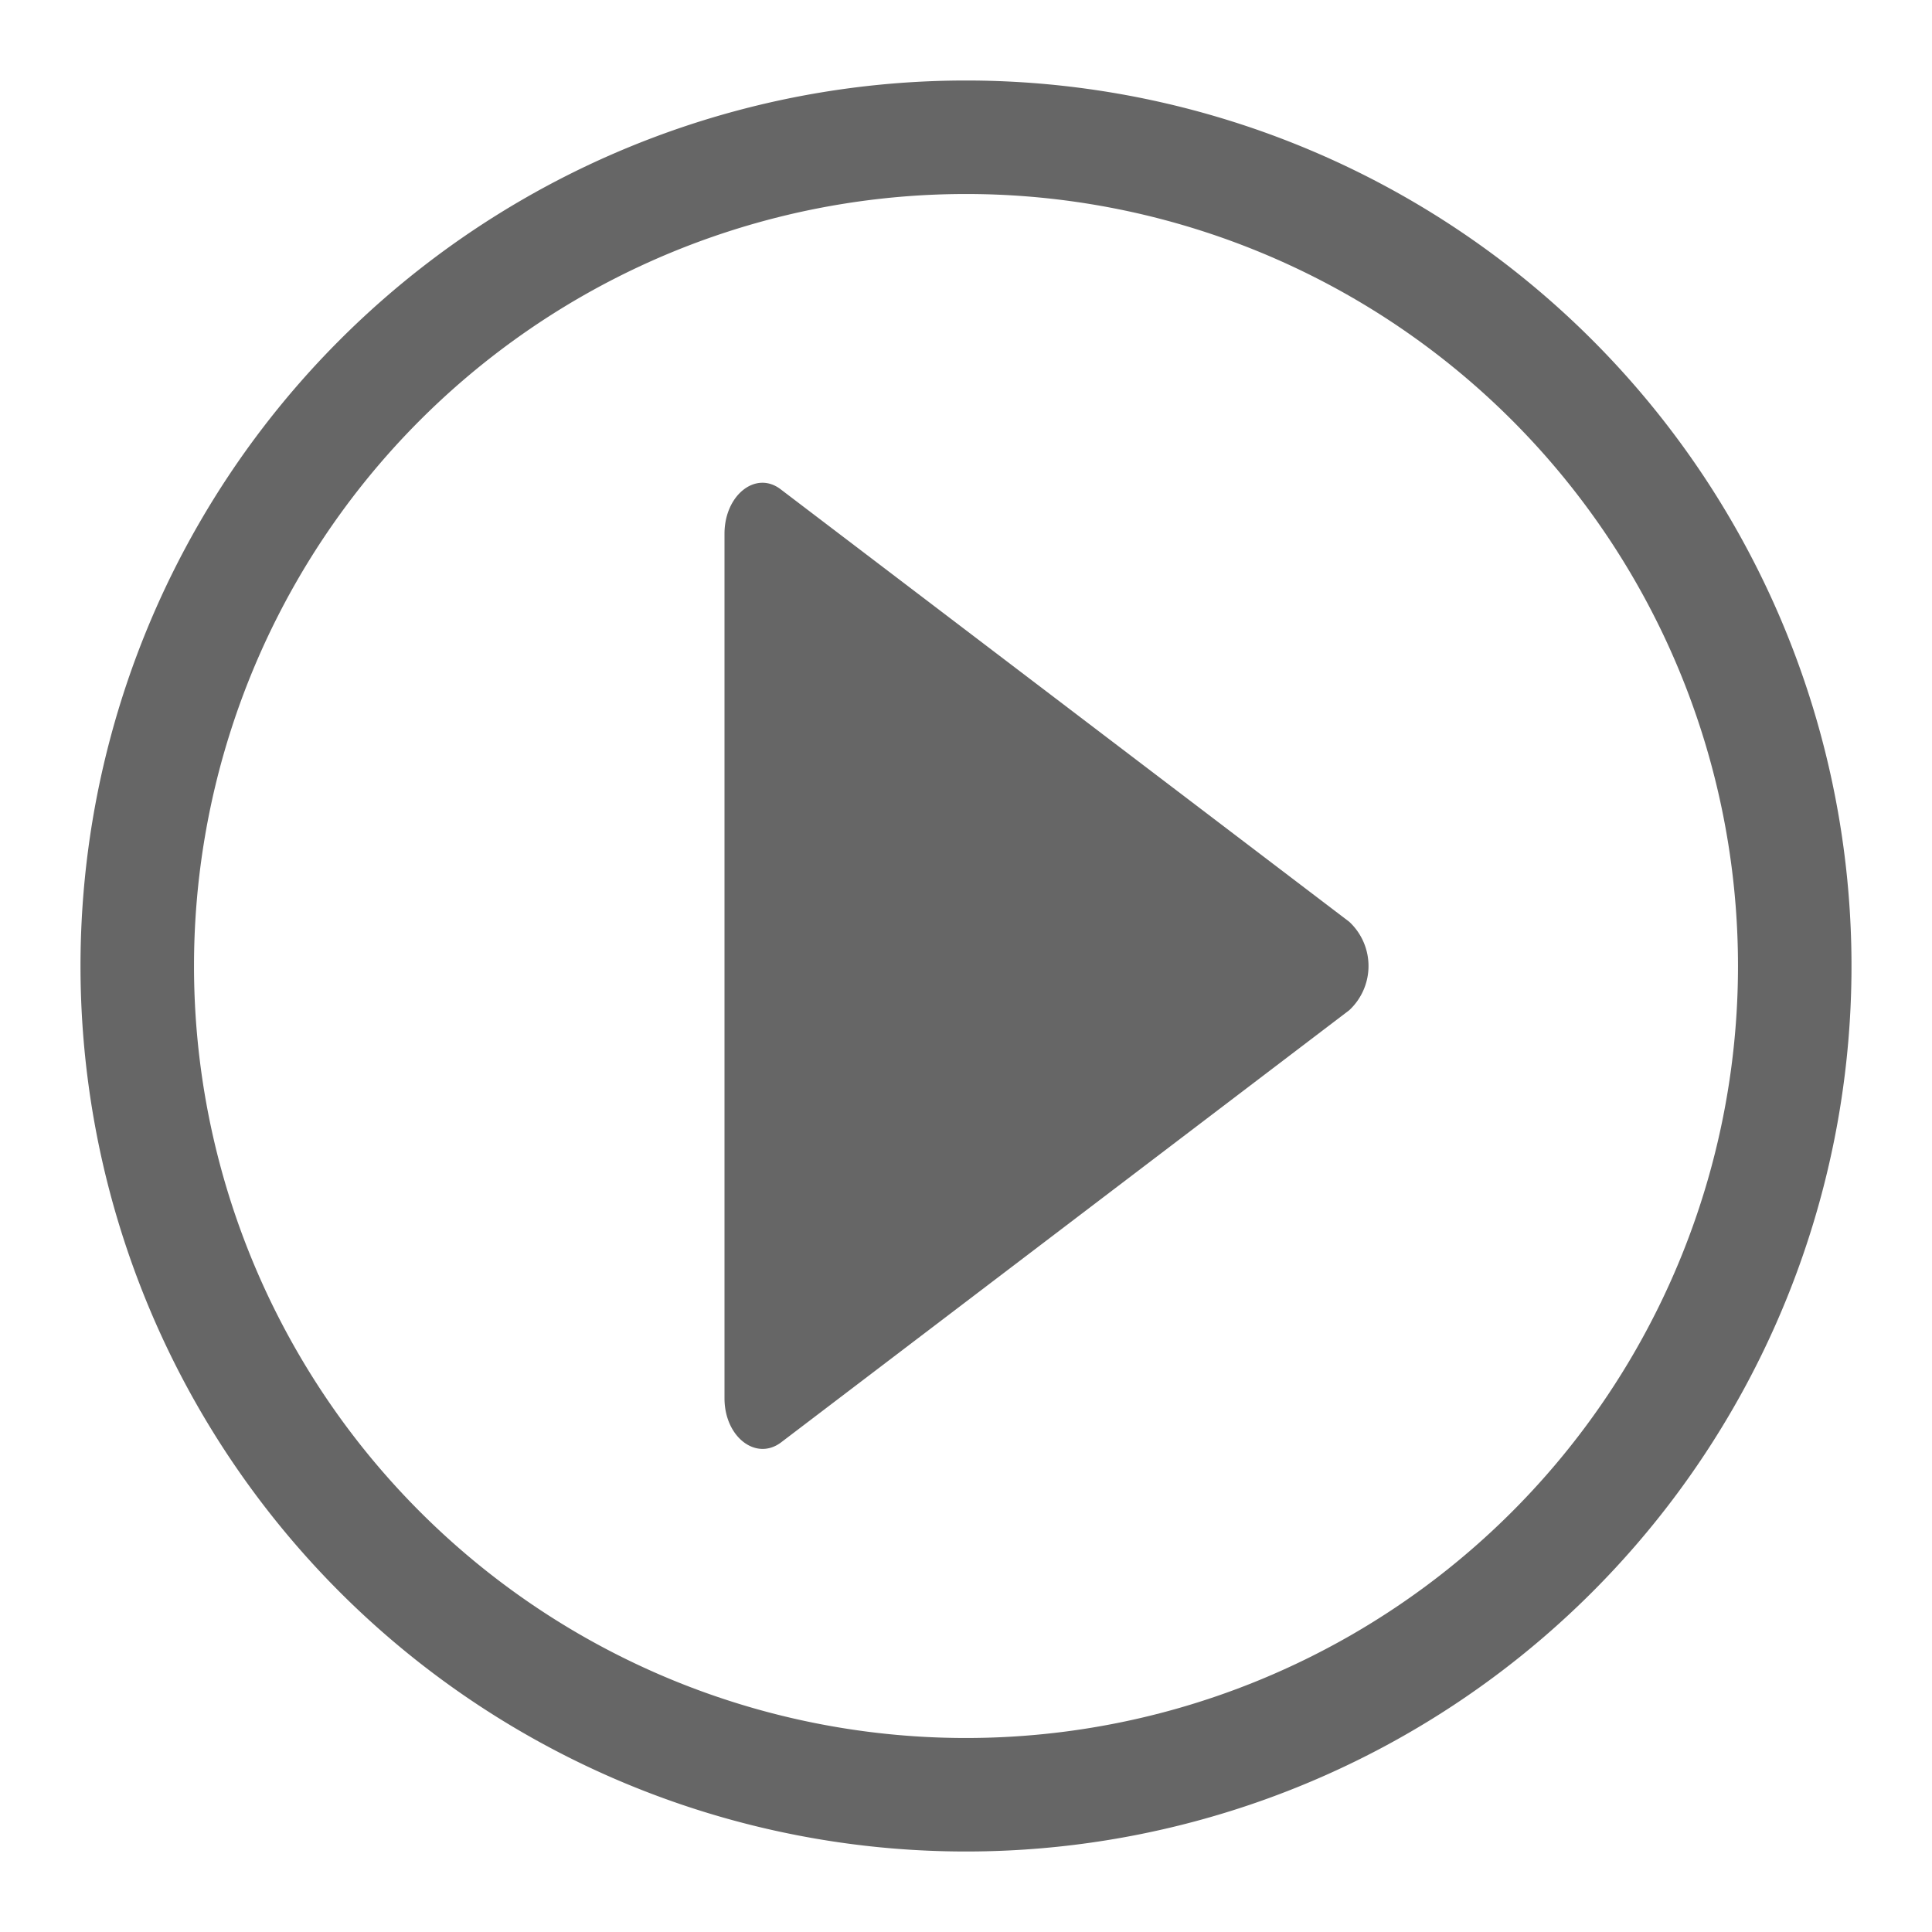 <?xml version="1.0" standalone="no"?><!DOCTYPE svg PUBLIC "-//W3C//DTD SVG 1.1//EN" "http://www.w3.org/Graphics/SVG/1.1/DTD/svg11.dtd"><svg t="1693070523322" class="icon" viewBox="0 0 1024 1024" version="1.1" xmlns="http://www.w3.org/2000/svg" p-id="6462" xmlns:xlink="http://www.w3.org/1999/xlink" width="64" height="64"><path d="M413.867 259.413l301.227 229.12a32 32 0 0 1 0 46.933L413.867 764.587c-13.227 9.813-29.867-2.987-29.867-23.467V282.88c0-20.48 16.64-33.707 29.867-23.467zM512 42.667A469.333 469.333 0 0 0 42.667 512 469.333 469.333 0 1 0 512 42.667z m0 878.507A409.173 409.173 0 0 1 102.827 512a409.173 409.173 0 0 1 818.347 0A409.173 409.173 0 0 1 512 921.173z" fill="#666666" p-id="6463"></path></svg>